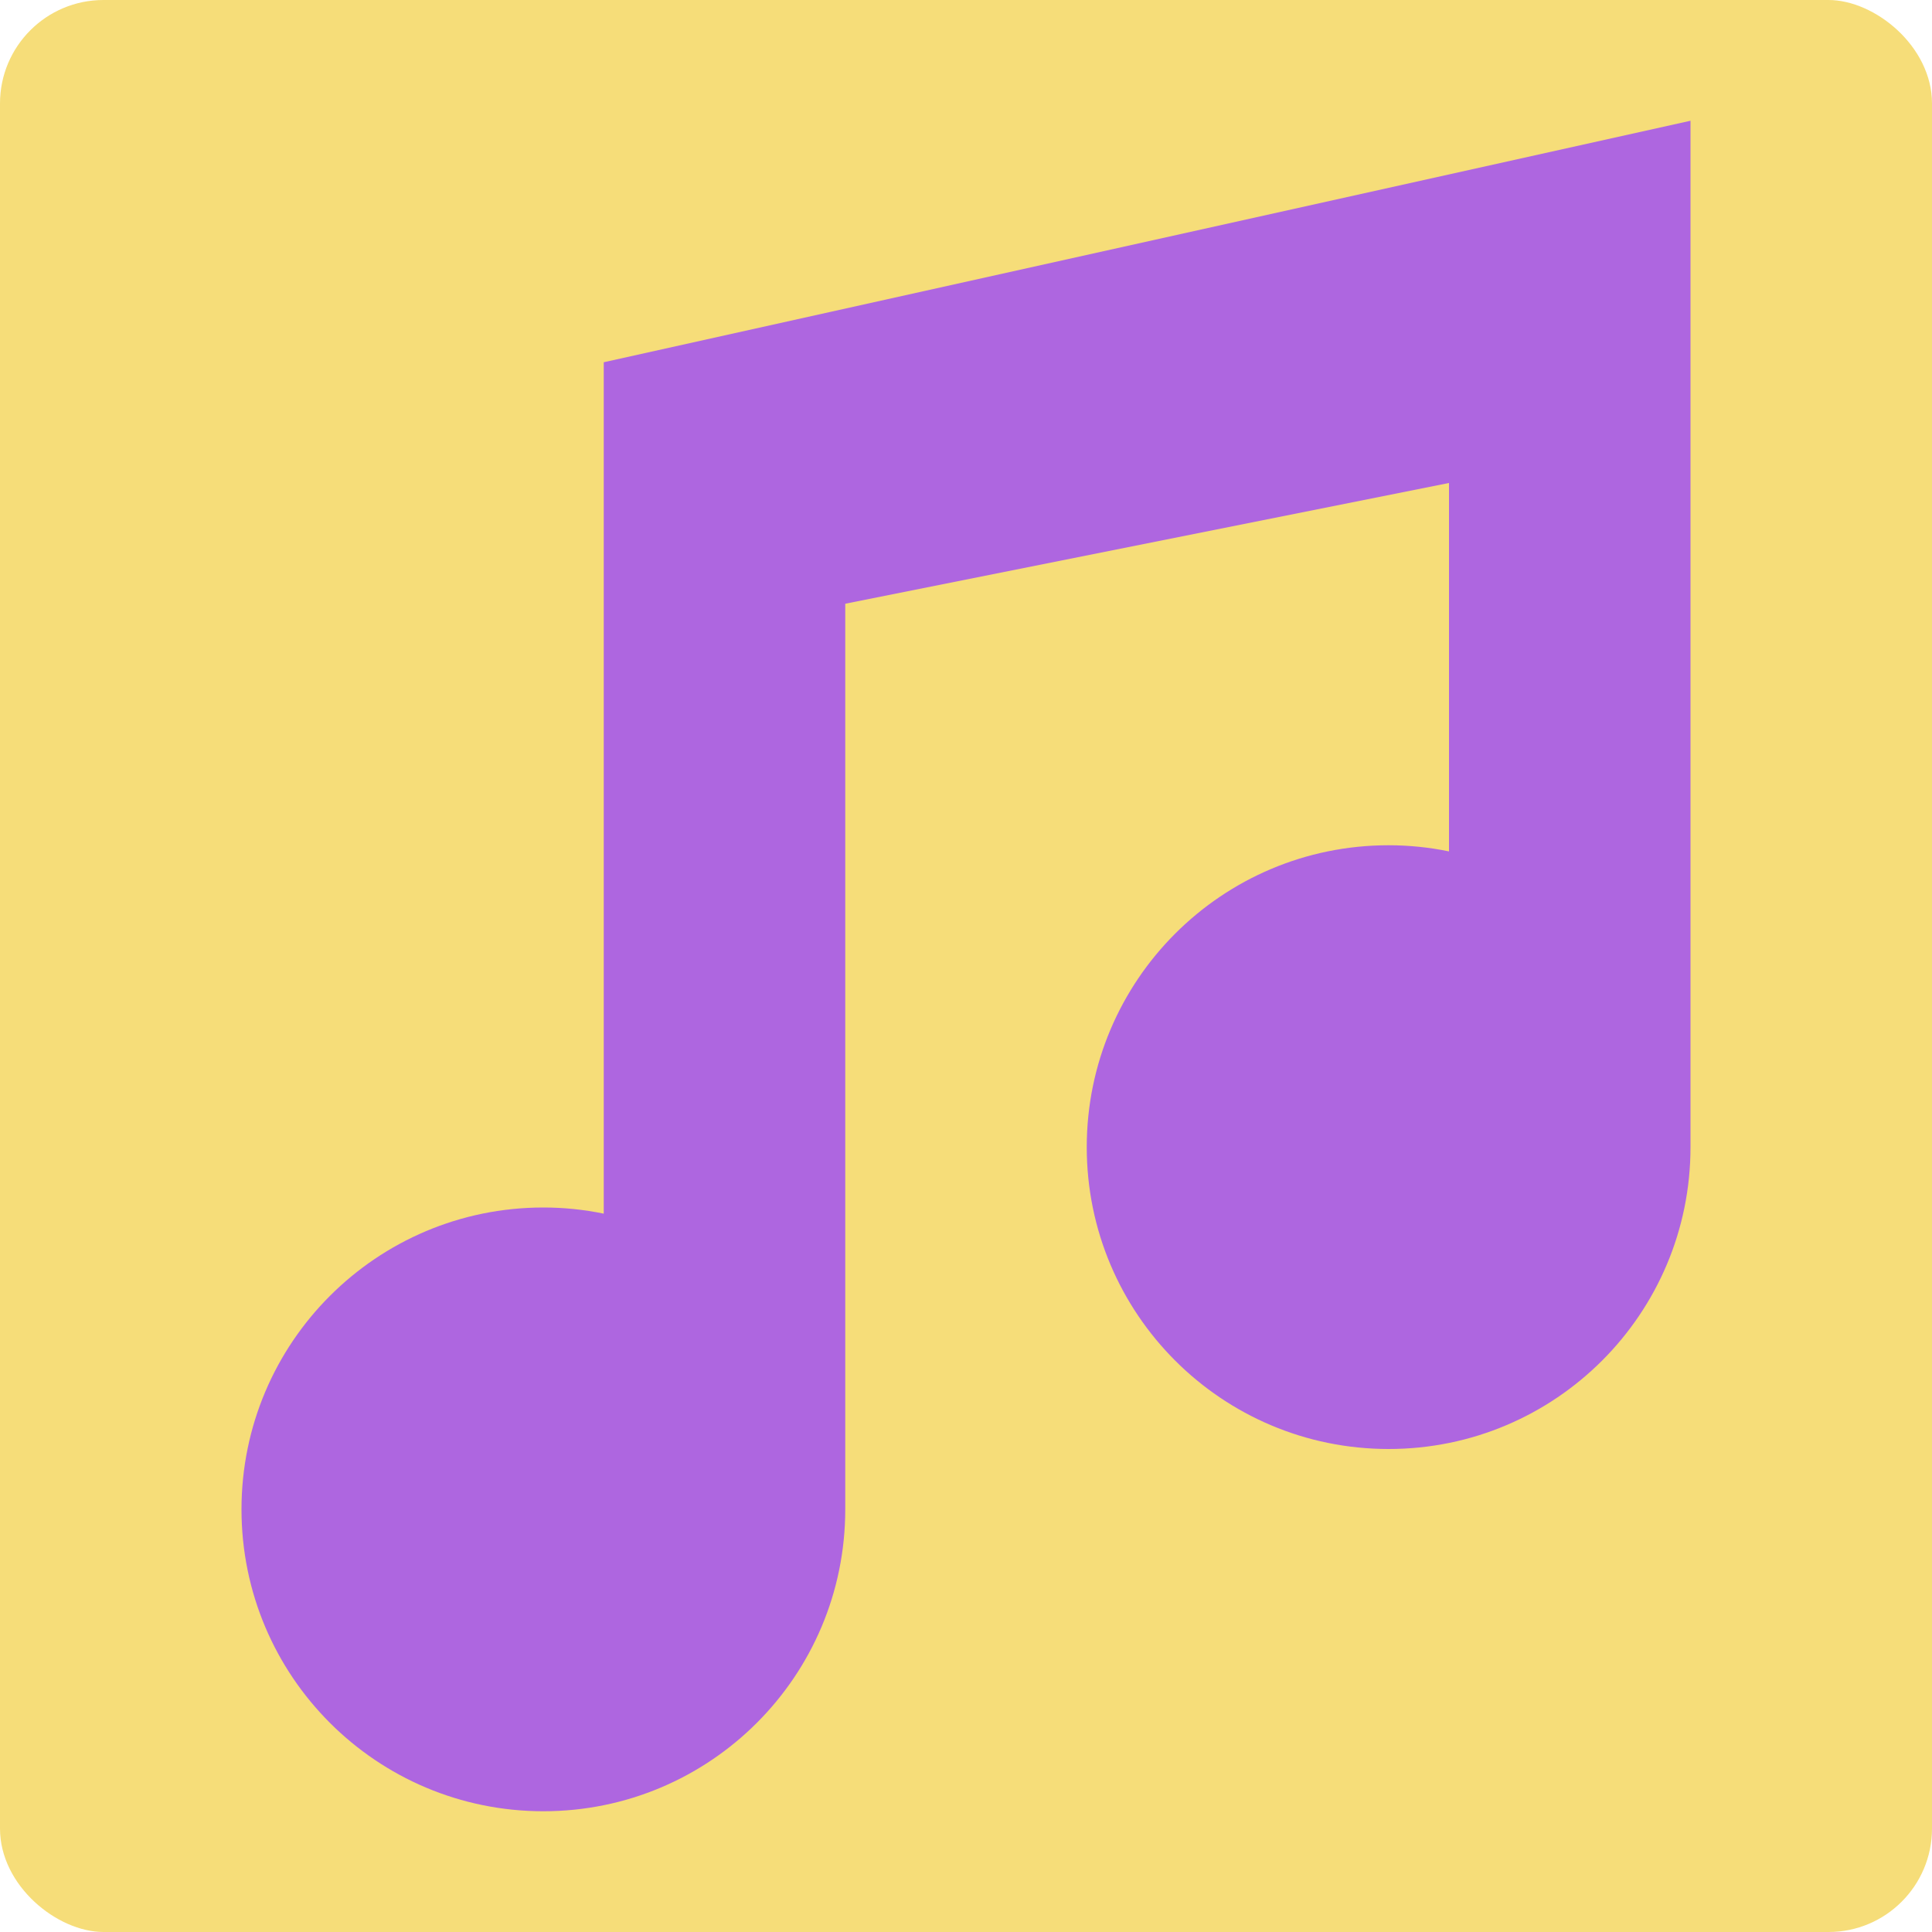 <svg height="16" width="16" xmlns="http://www.w3.org/2000/svg"><rect fill="#f6dd79" height="16" rx=".857" transform="matrix(0 -1 -1 0 0 0)" width="16" x="-16" y="-16"/><path d="m5 3v7.051c-.165-.034-.332-.051-.5-.051-1.381 0-2.5 1.119-2.5 2.5s1.119 2.5 2.5 2.5 2.5-1.119 2.5-2.5v-7.5l5-1v3.051c-.165-.034-.332-.051-.5-.051-1.381 0-2.5 1.119-2.5 2.5 0 1.381 1.119 2.5 2.5 2.5s2.5-1.119 2.5-2.5v-8.5z" fill="#ae66e0"/></svg>